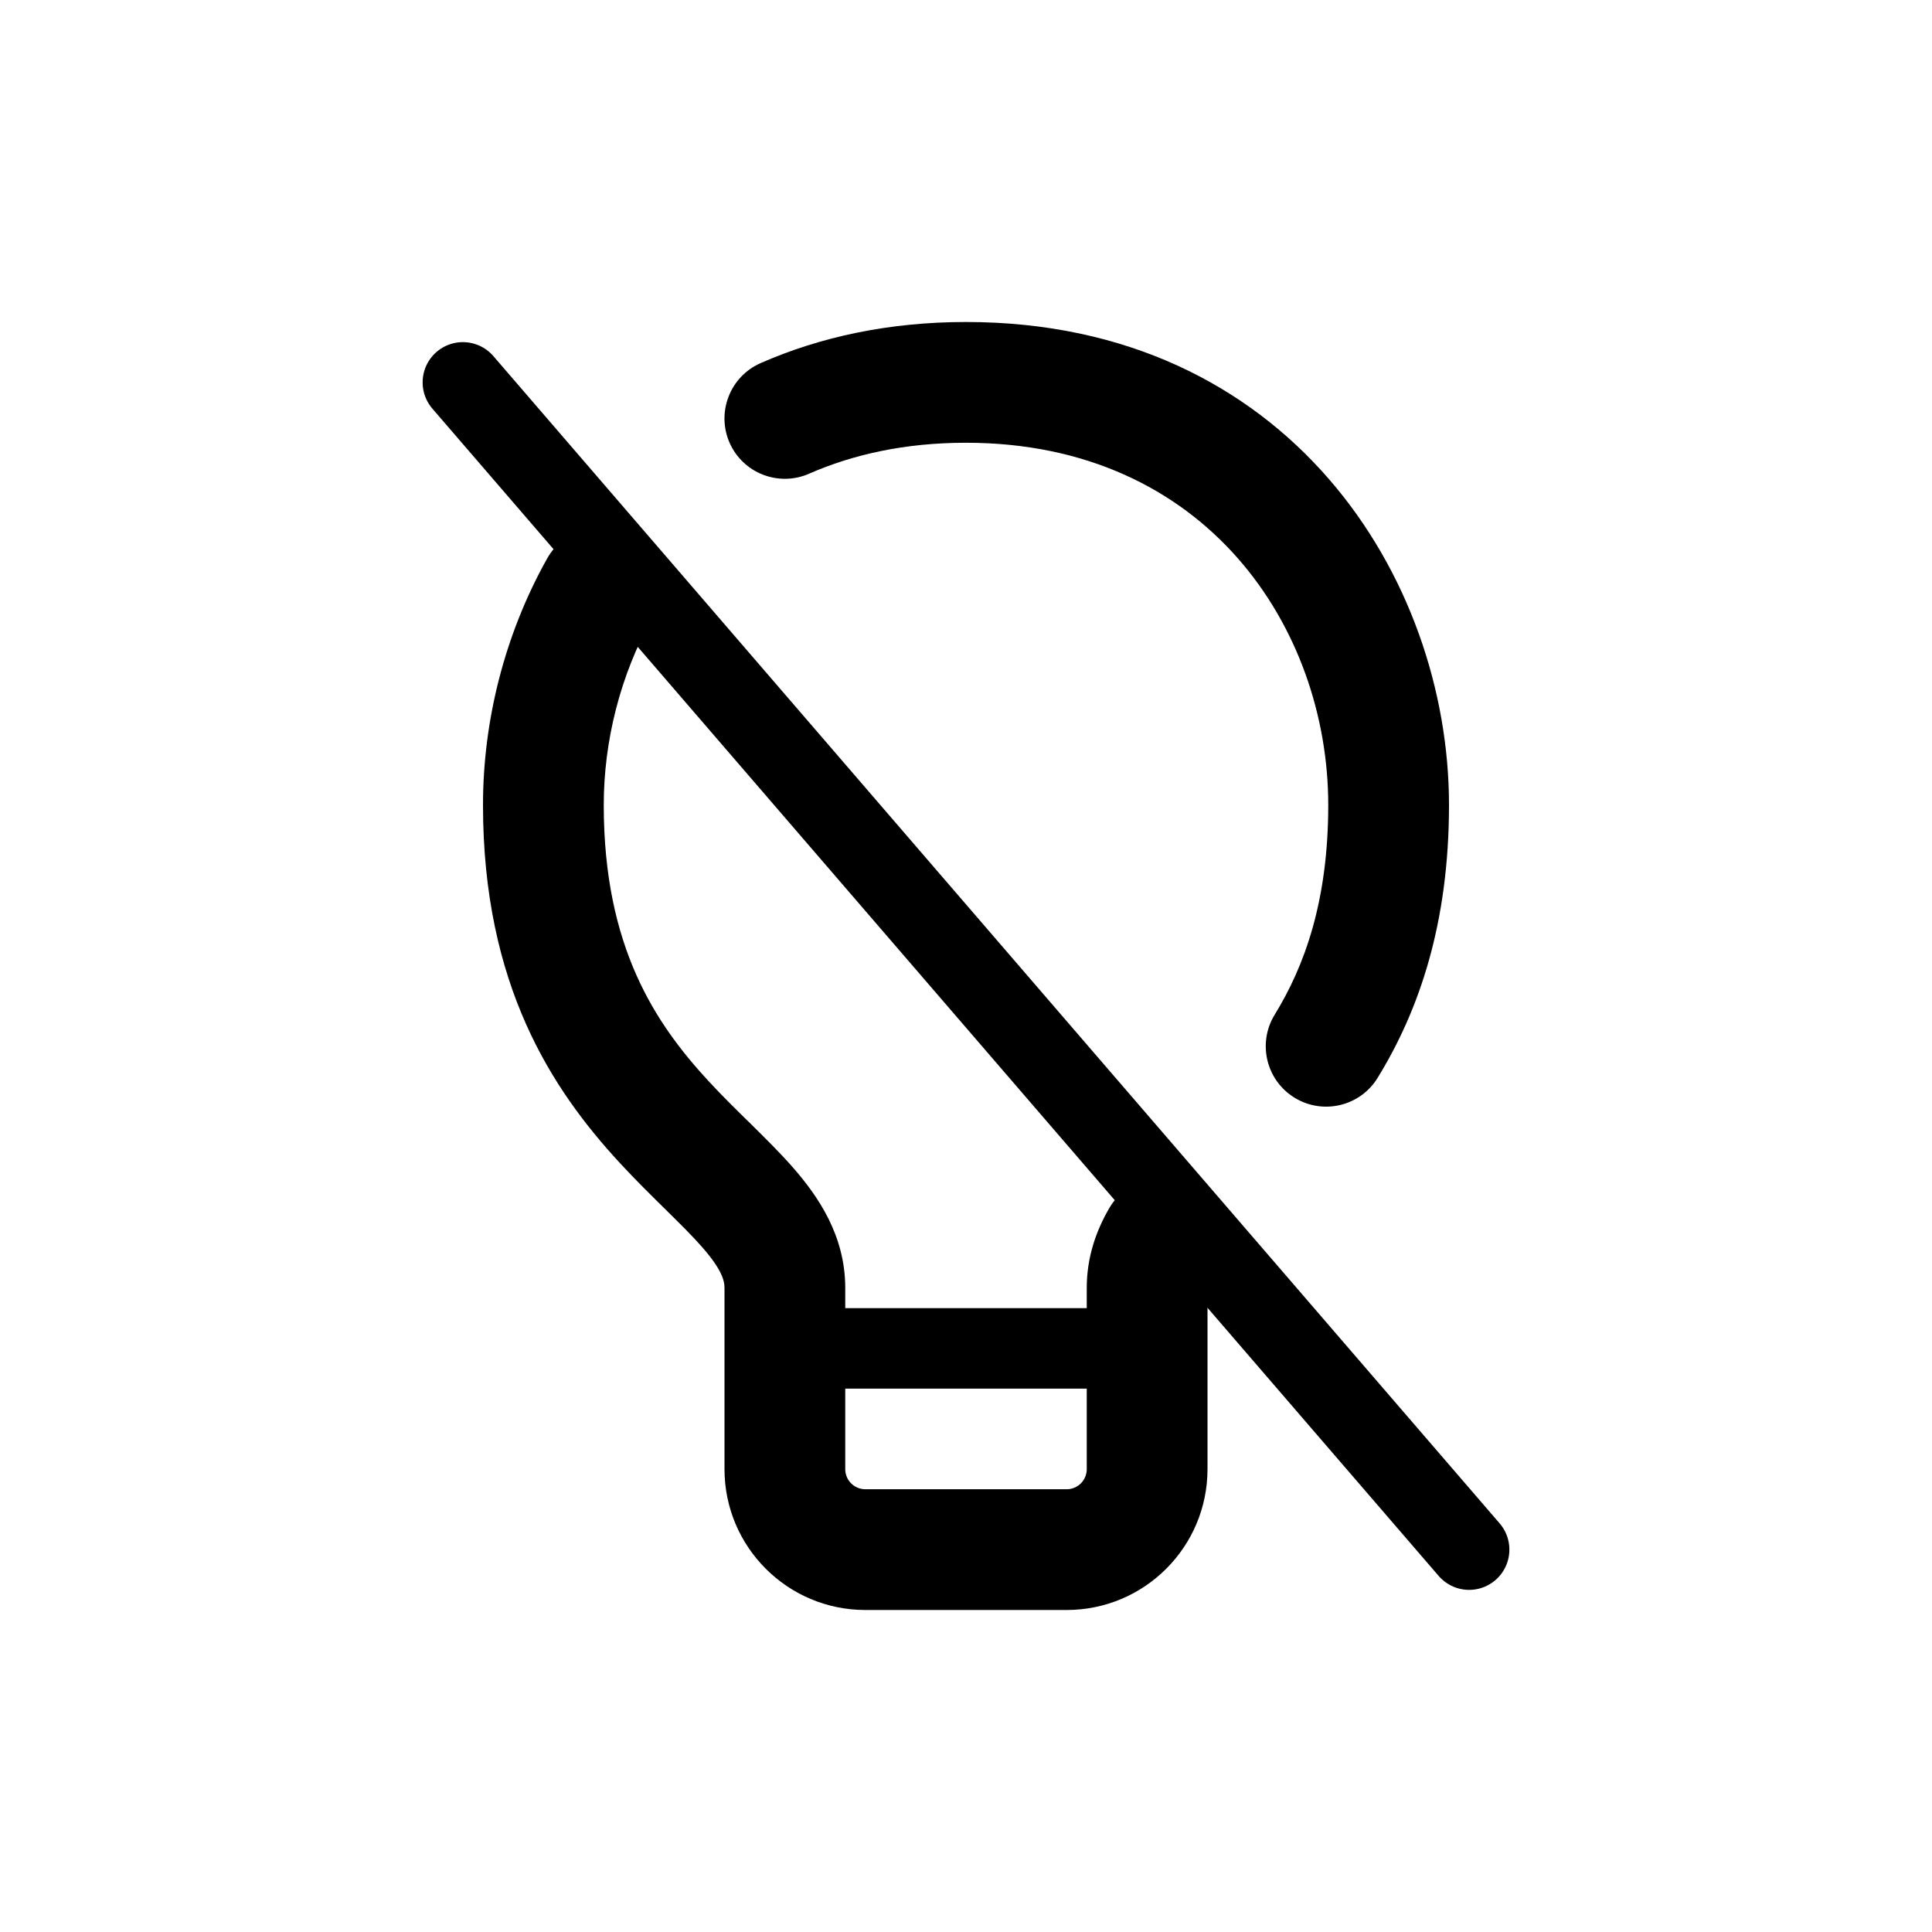 <svg width="24" height="24" viewBox="0 0 24 24" fill="none" xmlns="http://www.w3.org/2000/svg">
<path d="M6.75 10L6 10L6.75 10ZM15.835 12.604C15.618 12.957 15.728 13.419 16.081 13.636C16.434 13.853 16.896 13.743 17.113 13.39L15.835 12.604ZM9.448 4.511C9.069 4.678 8.897 5.121 9.063 5.5C9.23 5.879 9.673 6.051 10.052 5.884L9.448 4.511ZM8.106 7.67C8.309 7.309 8.181 6.852 7.819 6.649C7.458 6.447 7.001 6.575 6.798 6.936L8.106 7.67ZM15.076 15.763C15.283 15.404 15.161 14.945 14.803 14.738C14.444 14.53 13.985 14.652 13.778 15.011L15.076 15.763ZM12 5.5C14.995 5.5 16.5 7.817 16.5 10H18C18 7.183 16.005 4 12 4V5.5ZM6 10C6 12.235 6.856 13.533 7.699 14.446C7.901 14.665 8.102 14.861 8.275 15.032C8.454 15.208 8.598 15.351 8.718 15.487C8.959 15.762 9 15.9 9 16H10.5C10.5 15.35 10.166 14.863 9.845 14.497C9.683 14.313 9.499 14.132 9.327 13.962C9.148 13.787 8.974 13.616 8.801 13.429C8.144 12.717 7.5 11.765 7.5 10L6 10ZM9 16V18.25H10.5V16H9ZM13.5 16V18.25H15V16H13.5ZM13.25 18.5H10.75V20H13.25V18.5ZM16.5 10C16.5 11.194 16.205 12.002 15.835 12.604L17.113 13.39C17.63 12.549 18 11.469 18 10H16.5ZM10.052 5.884C10.597 5.645 11.243 5.5 12 5.5V4C11.048 4 10.194 4.183 9.448 4.511L10.052 5.884ZM7.5 10C7.5 9.21 7.703 8.389 8.106 7.67L6.798 6.936C6.265 7.887 6 8.961 6 10H7.5ZM13.778 15.011C13.615 15.292 13.5 15.62 13.5 16H15C15 15.937 15.016 15.866 15.076 15.763L13.778 15.011ZM13.5 18.25C13.5 18.388 13.389 18.5 13.25 18.5V20C14.216 20 15 19.217 15 18.25H13.5ZM9 18.25C9 19.217 9.784 20 10.75 20V18.5C10.611 18.5 10.5 18.388 10.5 18.25H9Z" fill="currentColor"/>
<path d="M10 16.75H14" stroke="currentColor" stroke-linecap="round" stroke-linejoin="round"/>
<path d="M5.75 4.75L18.25 19.25" stroke="currentColor" stroke-linecap="round" stroke-linejoin="round"/>
</svg>
